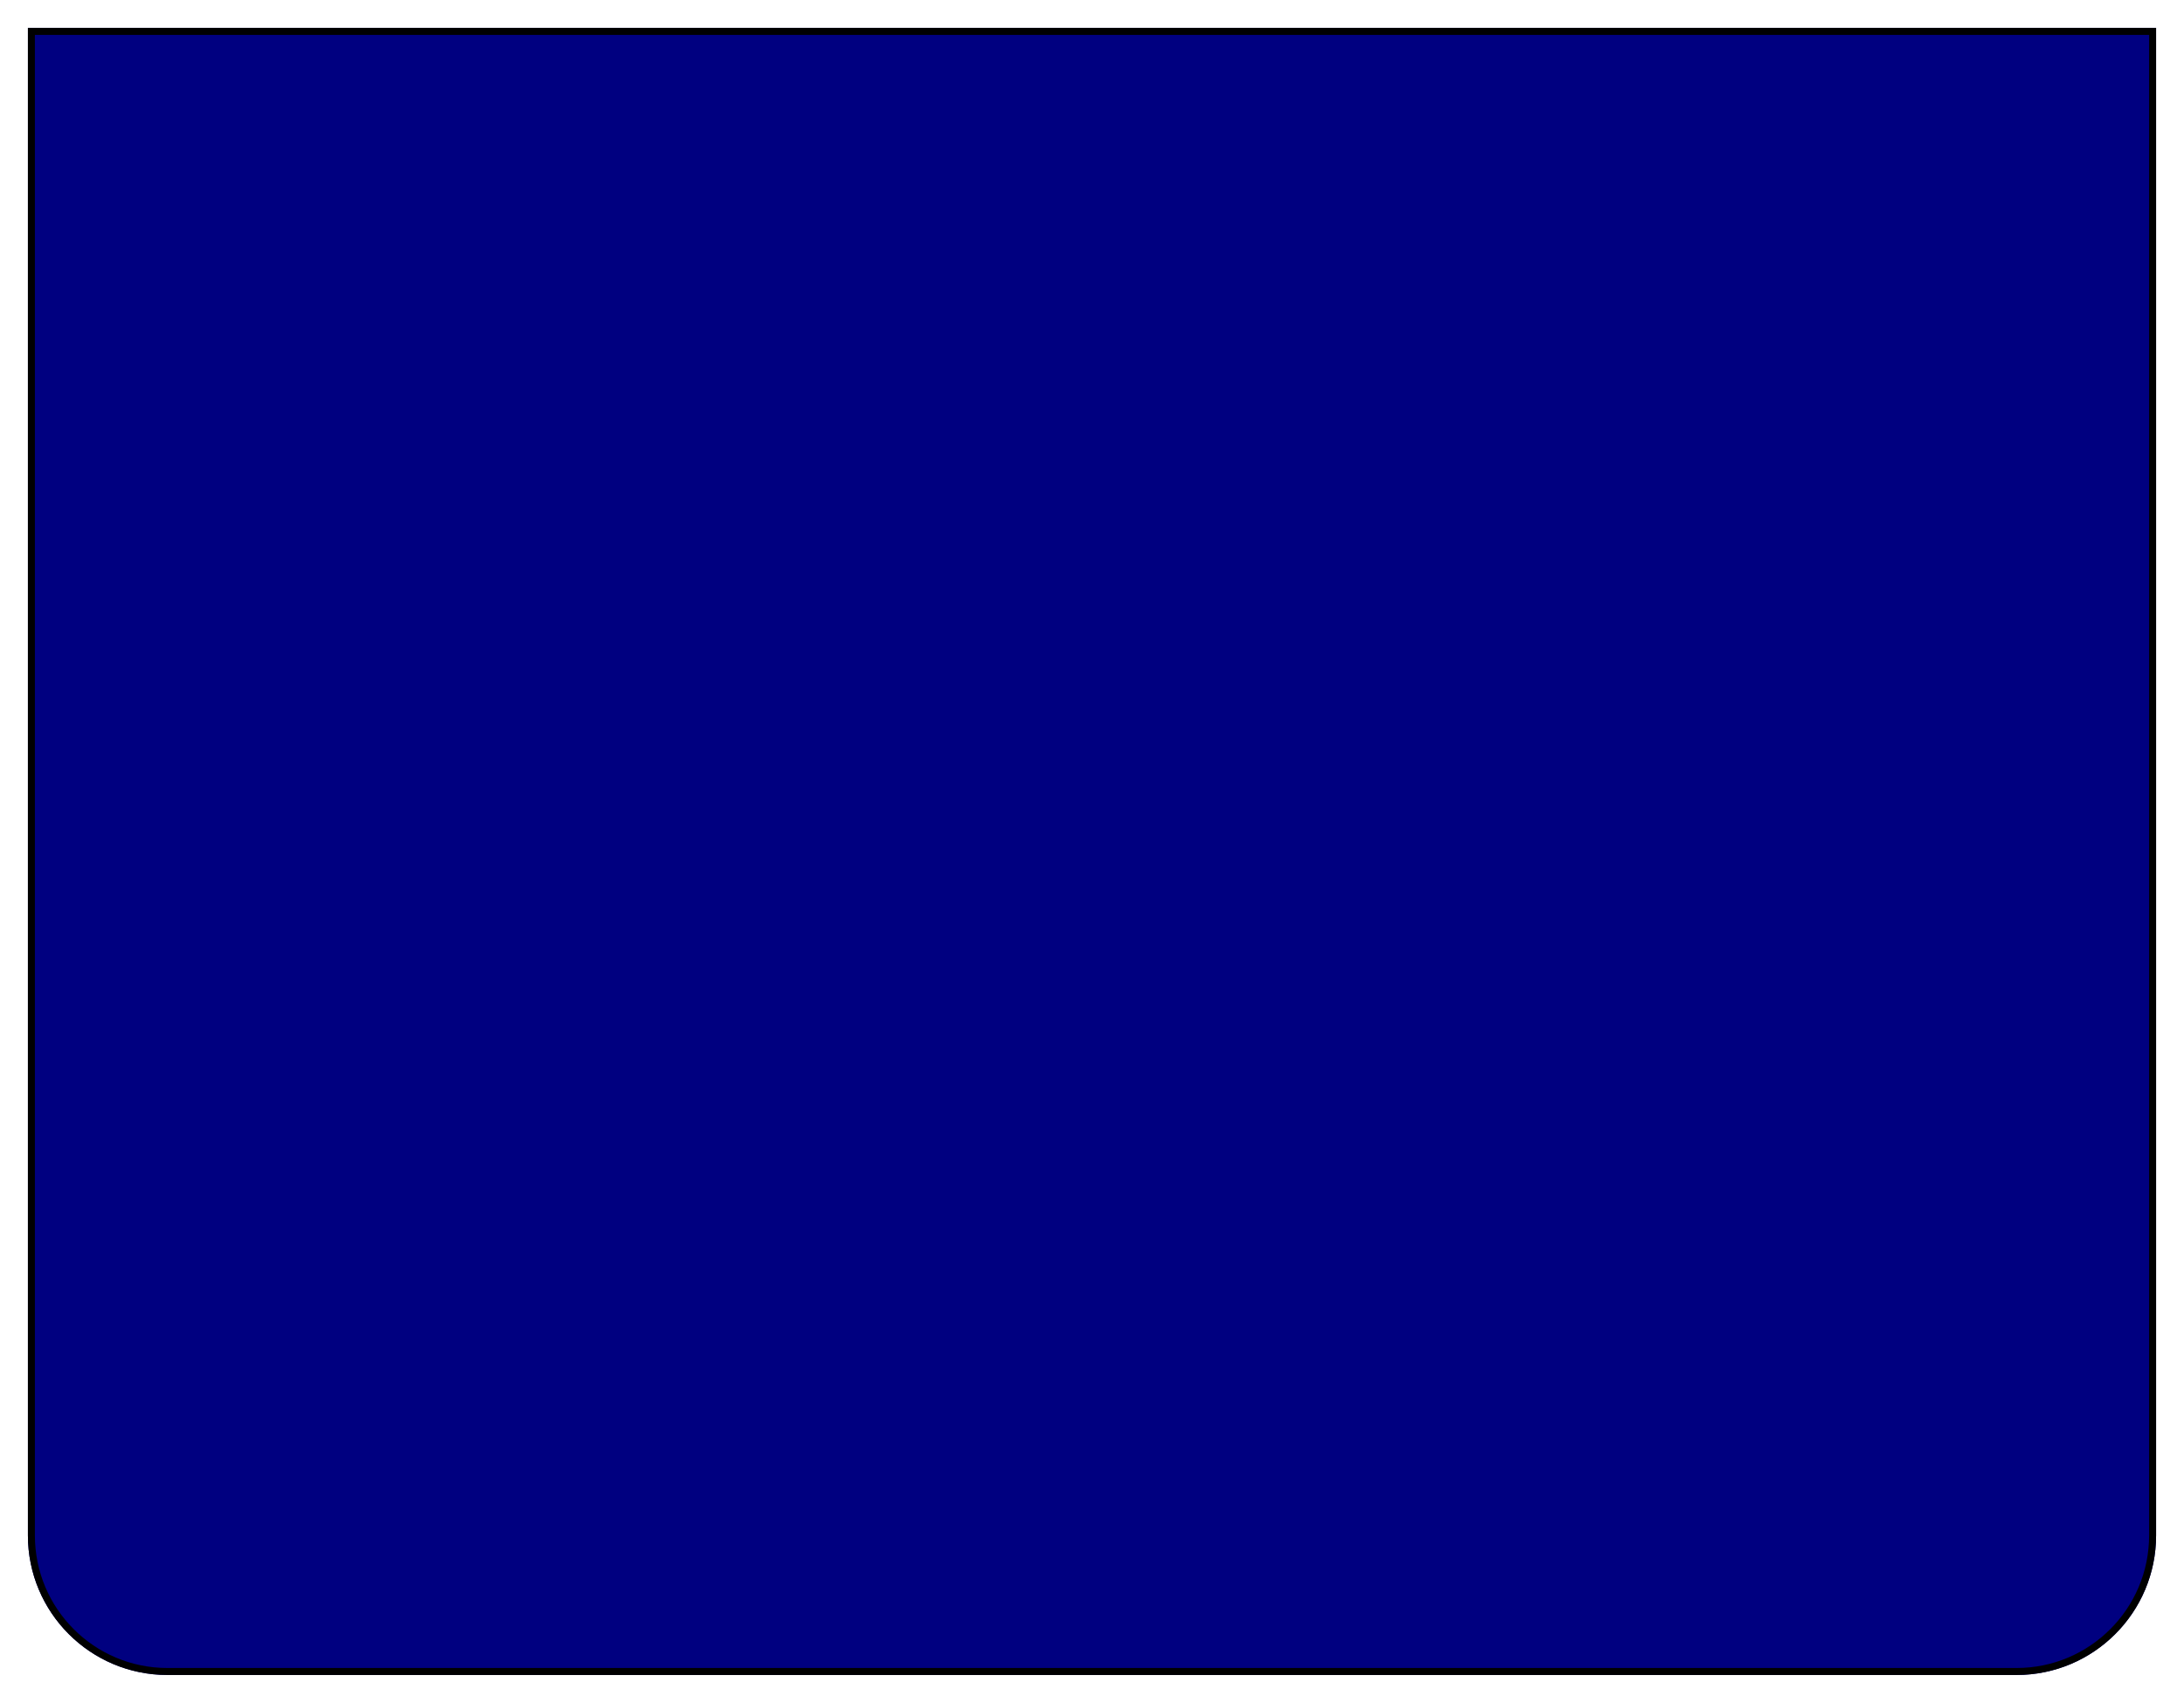 <svg width="313" height="244" viewBox="0 0 313 244" fill="none" xmlns="http://www.w3.org/2000/svg">
<g filter="url(#filter0_d_127_56)">
<path d="M4 0H309V216C309 227.046 300.046 236 289 236H24C12.954 236 4 227.046 4 216V0Z" fill="#000080"/>
<path d="M4.5 0.5H308.5V216C308.5 226.77 299.77 235.5 289 235.5H24C13.23 235.5 4.5 226.77 4.5 216V0.5Z" stroke="black"/>
</g>
<defs>
<filter id="filter0_d_127_56" x="0" y="0" width="313" height="244" filterUnits="userSpaceOnUse" color-interpolation-filters="sRGB">
<feFlood flood-opacity="0" result="BackgroundImageFix"/>
<feColorMatrix in="SourceAlpha" type="matrix" values="0 0 0 0 0 0 0 0 0 0 0 0 0 0 0 0 0 0 127 0" result="hardAlpha"/>
<feOffset dy="4"/>
<feGaussianBlur stdDeviation="2"/>
<feComposite in2="hardAlpha" operator="out"/>
<feColorMatrix type="matrix" values="0 0 0 0 0 0 0 0 0 0 0 0 0 0 0 0 0 0 0.25 0"/>
<feBlend mode="normal" in2="BackgroundImageFix" result="effect1_dropShadow_127_56"/>
<feBlend mode="normal" in="SourceGraphic" in2="effect1_dropShadow_127_56" result="shape"/>
</filter>
</defs>
</svg>
